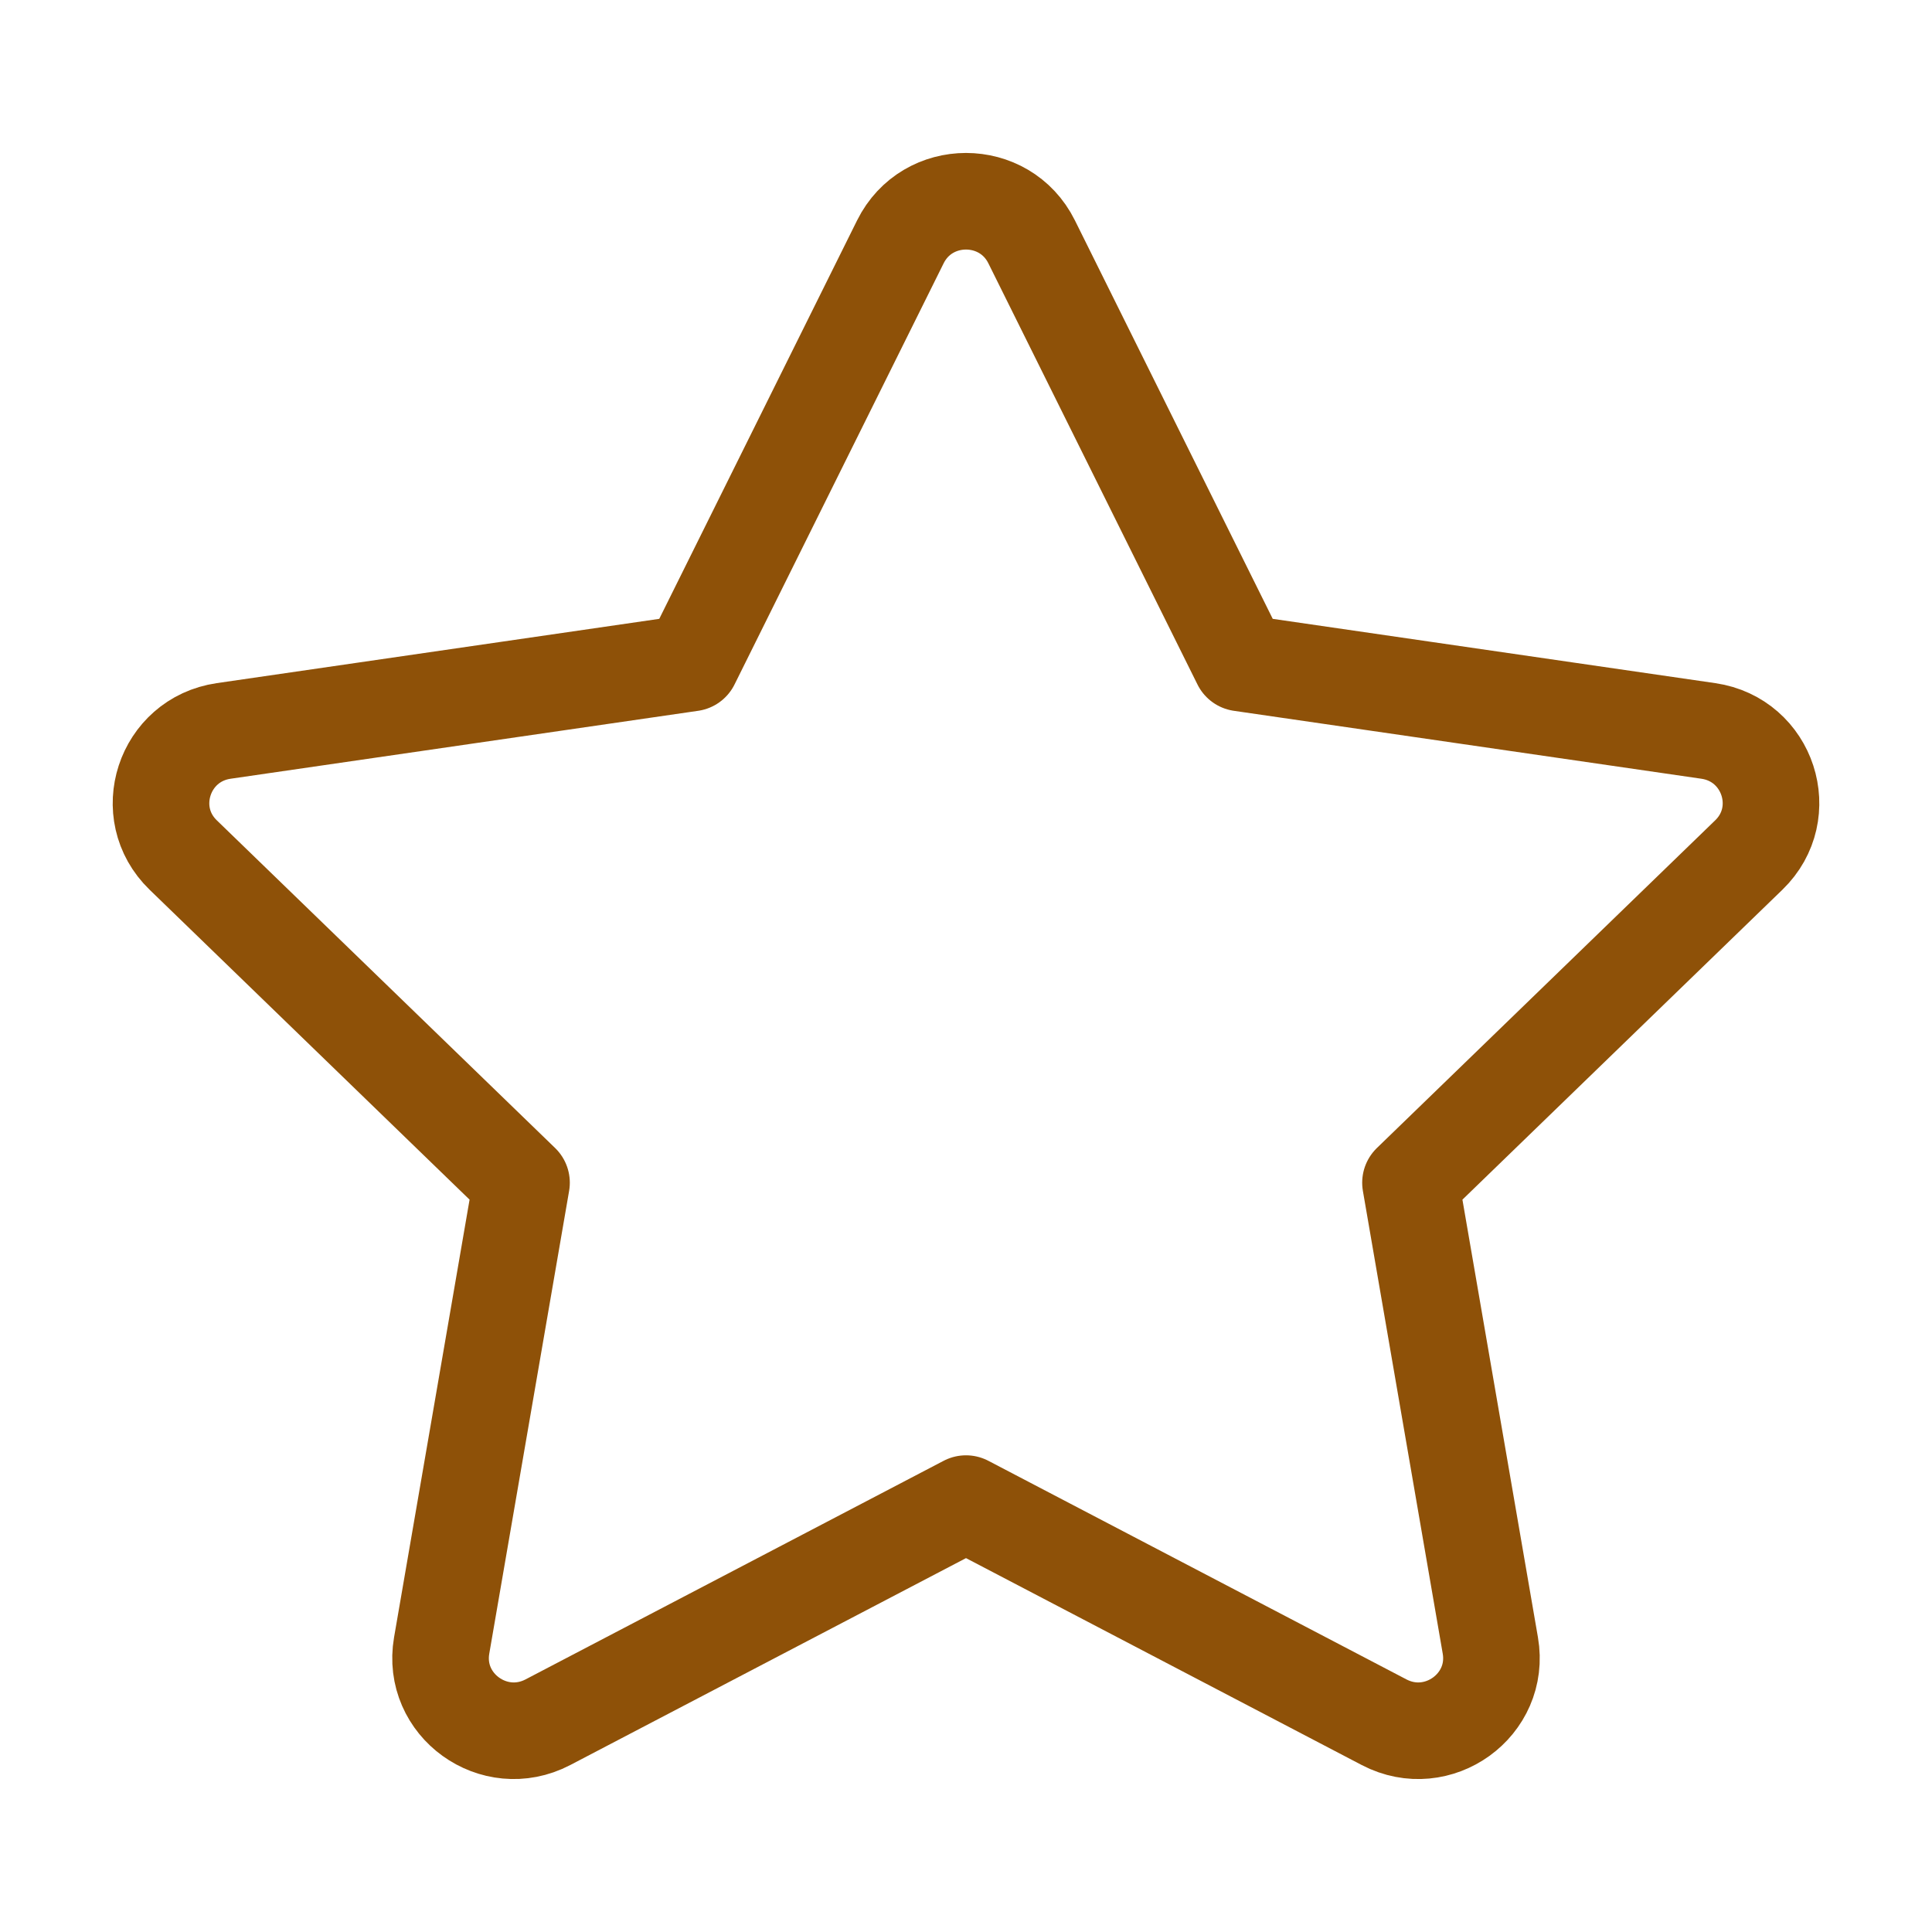 <svg width="30" height="30" viewBox="0 0 30 30" fill="none" xmlns="http://www.w3.org/2000/svg">
<path d="M10.734 10.295L13.981 3.755C14.398 2.915 15.602 2.915 16.019 3.755L19.266 10.295L26.527 11.35C27.459 11.486 27.83 12.624 27.155 13.277L21.902 18.365L23.142 25.552C23.301 26.475 22.327 27.178 21.493 26.743L15 23.348L8.507 26.743C7.673 27.178 6.699 26.475 6.858 25.552L8.098 18.365L2.845 13.277C2.17 12.624 2.542 11.486 3.473 11.35L10.734 10.295Z" stroke="#8E5108" stroke-width="1.5" stroke-linecap="round" stroke-linejoin="round"/>
</svg>
